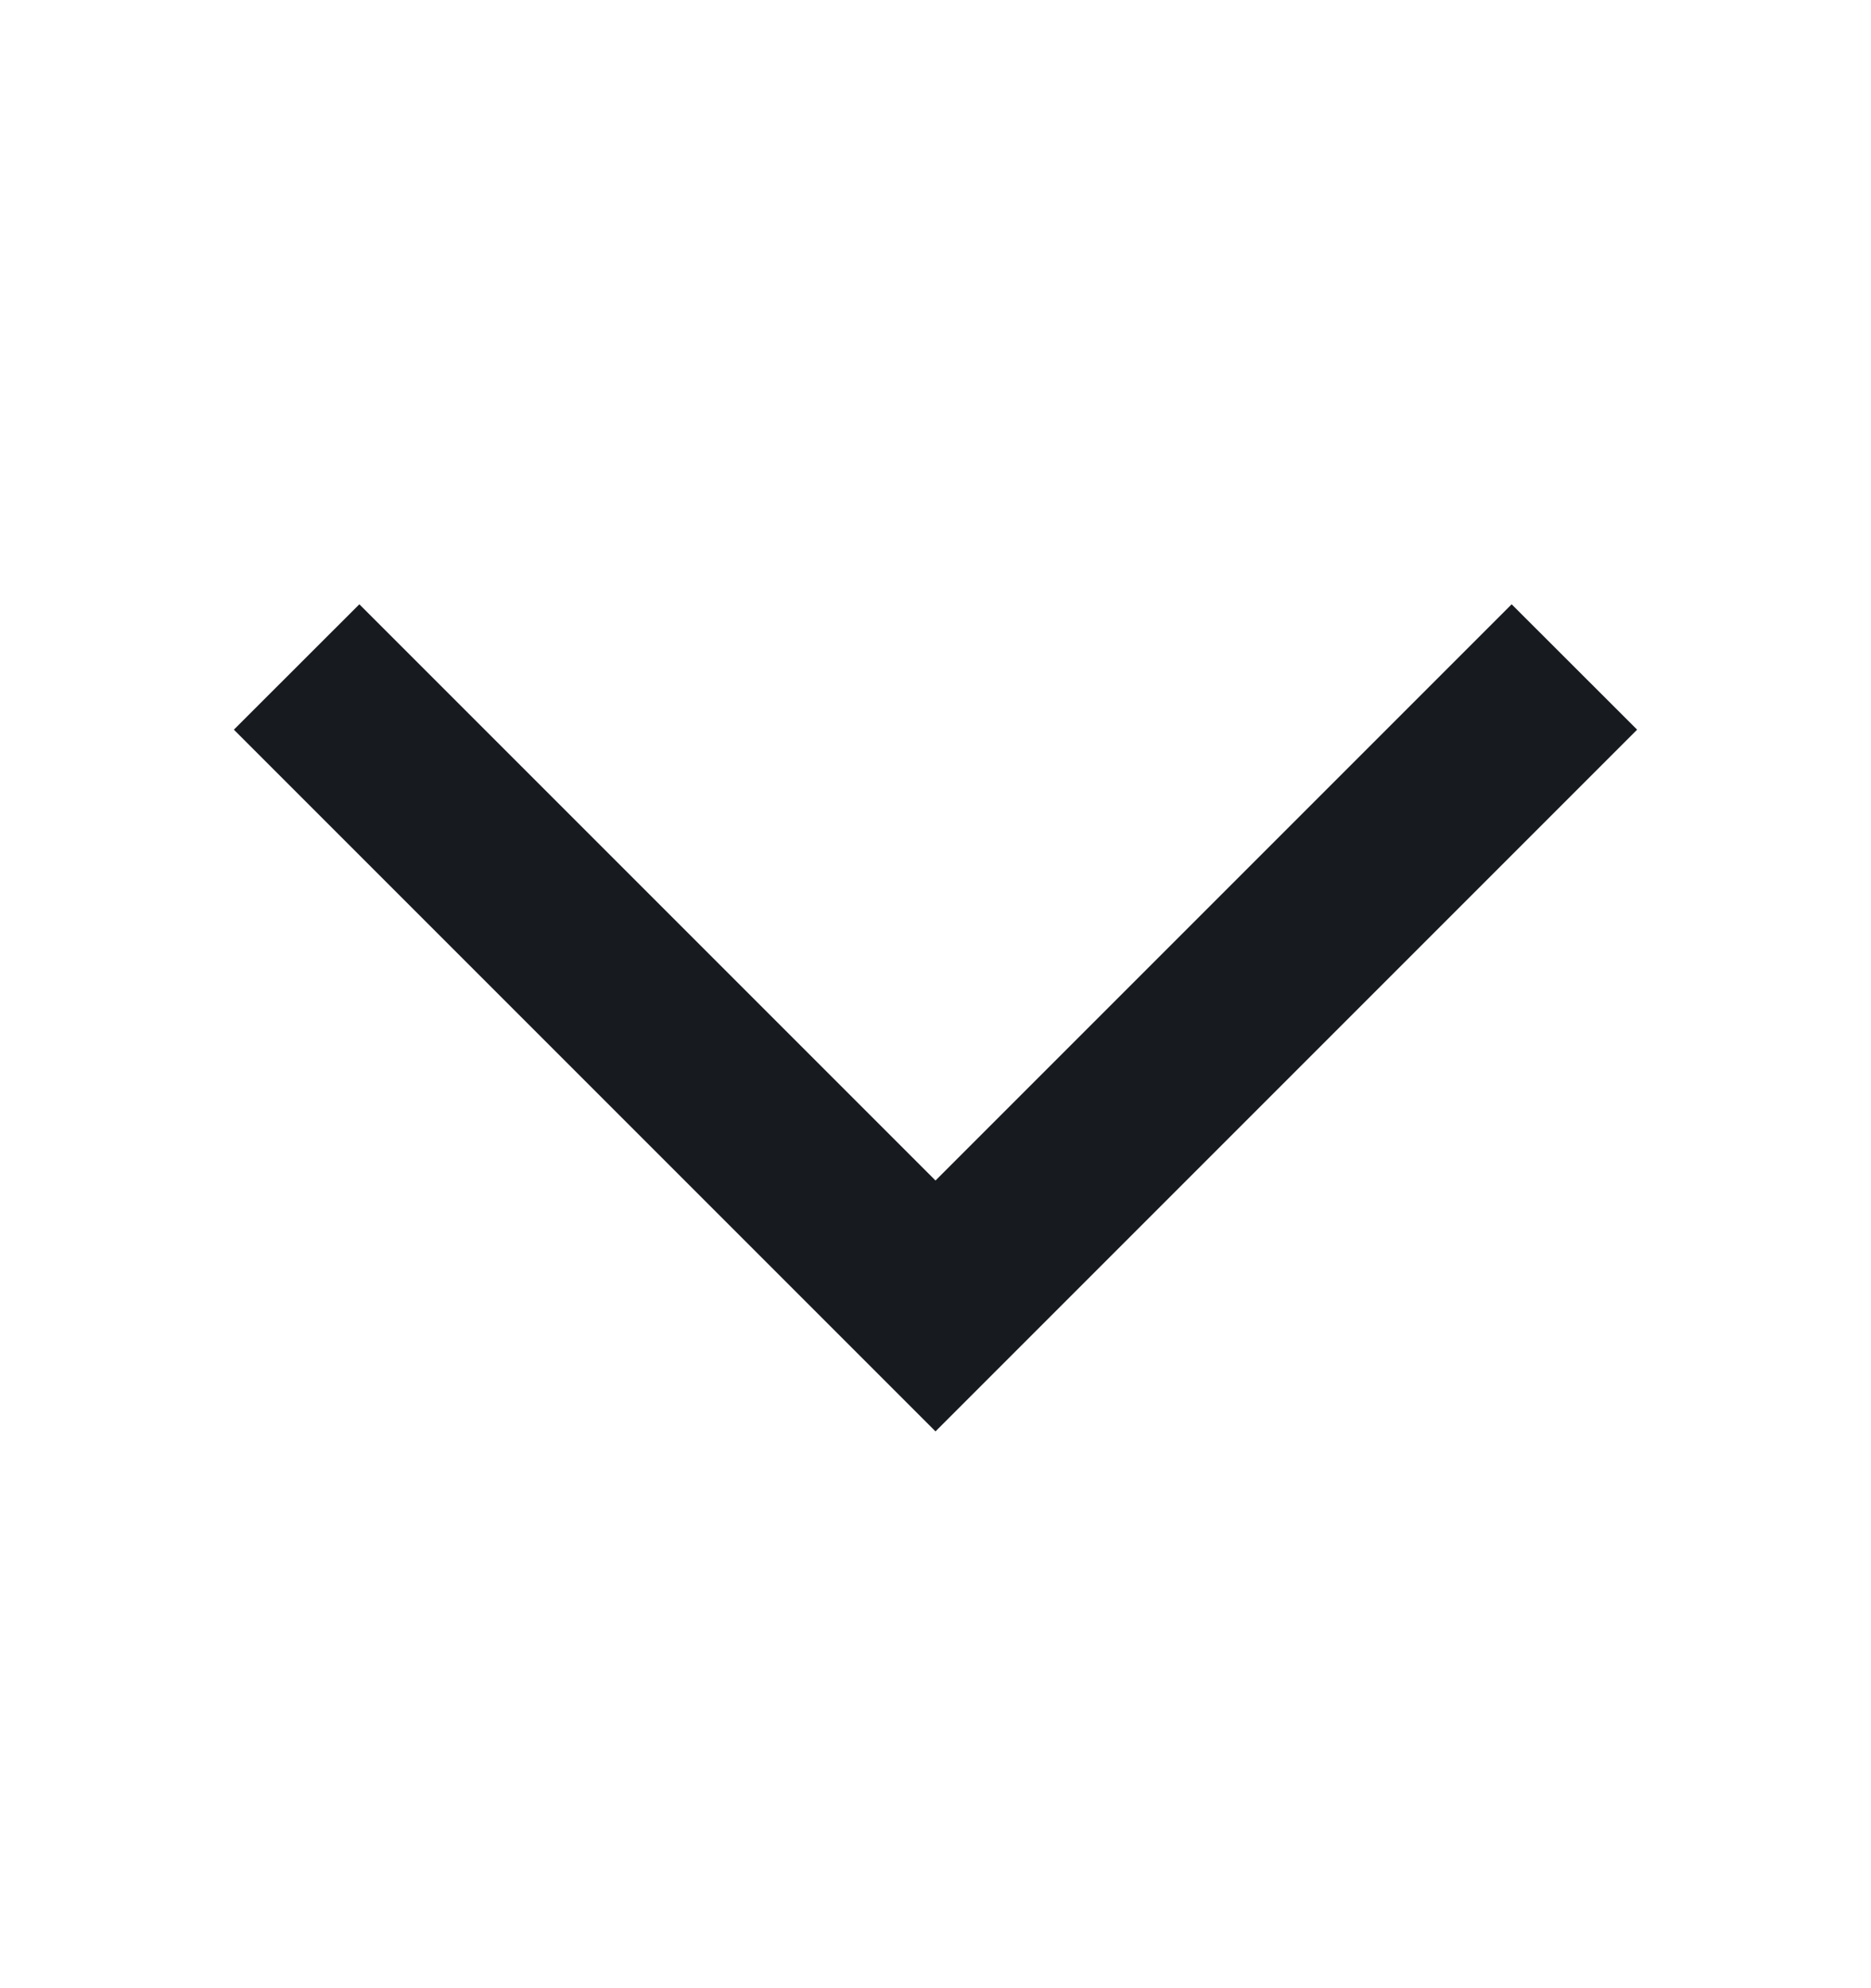 <svg width="16" height="17" viewBox="0 0 16 17" fill="none" xmlns="http://www.w3.org/2000/svg">
<path d="M3.073 5.167L2 6.239L8 12.239L14 6.239L12.927 5.167L8 10.094L3.073 5.167Z" fill="#171A1F"/>
</svg>
